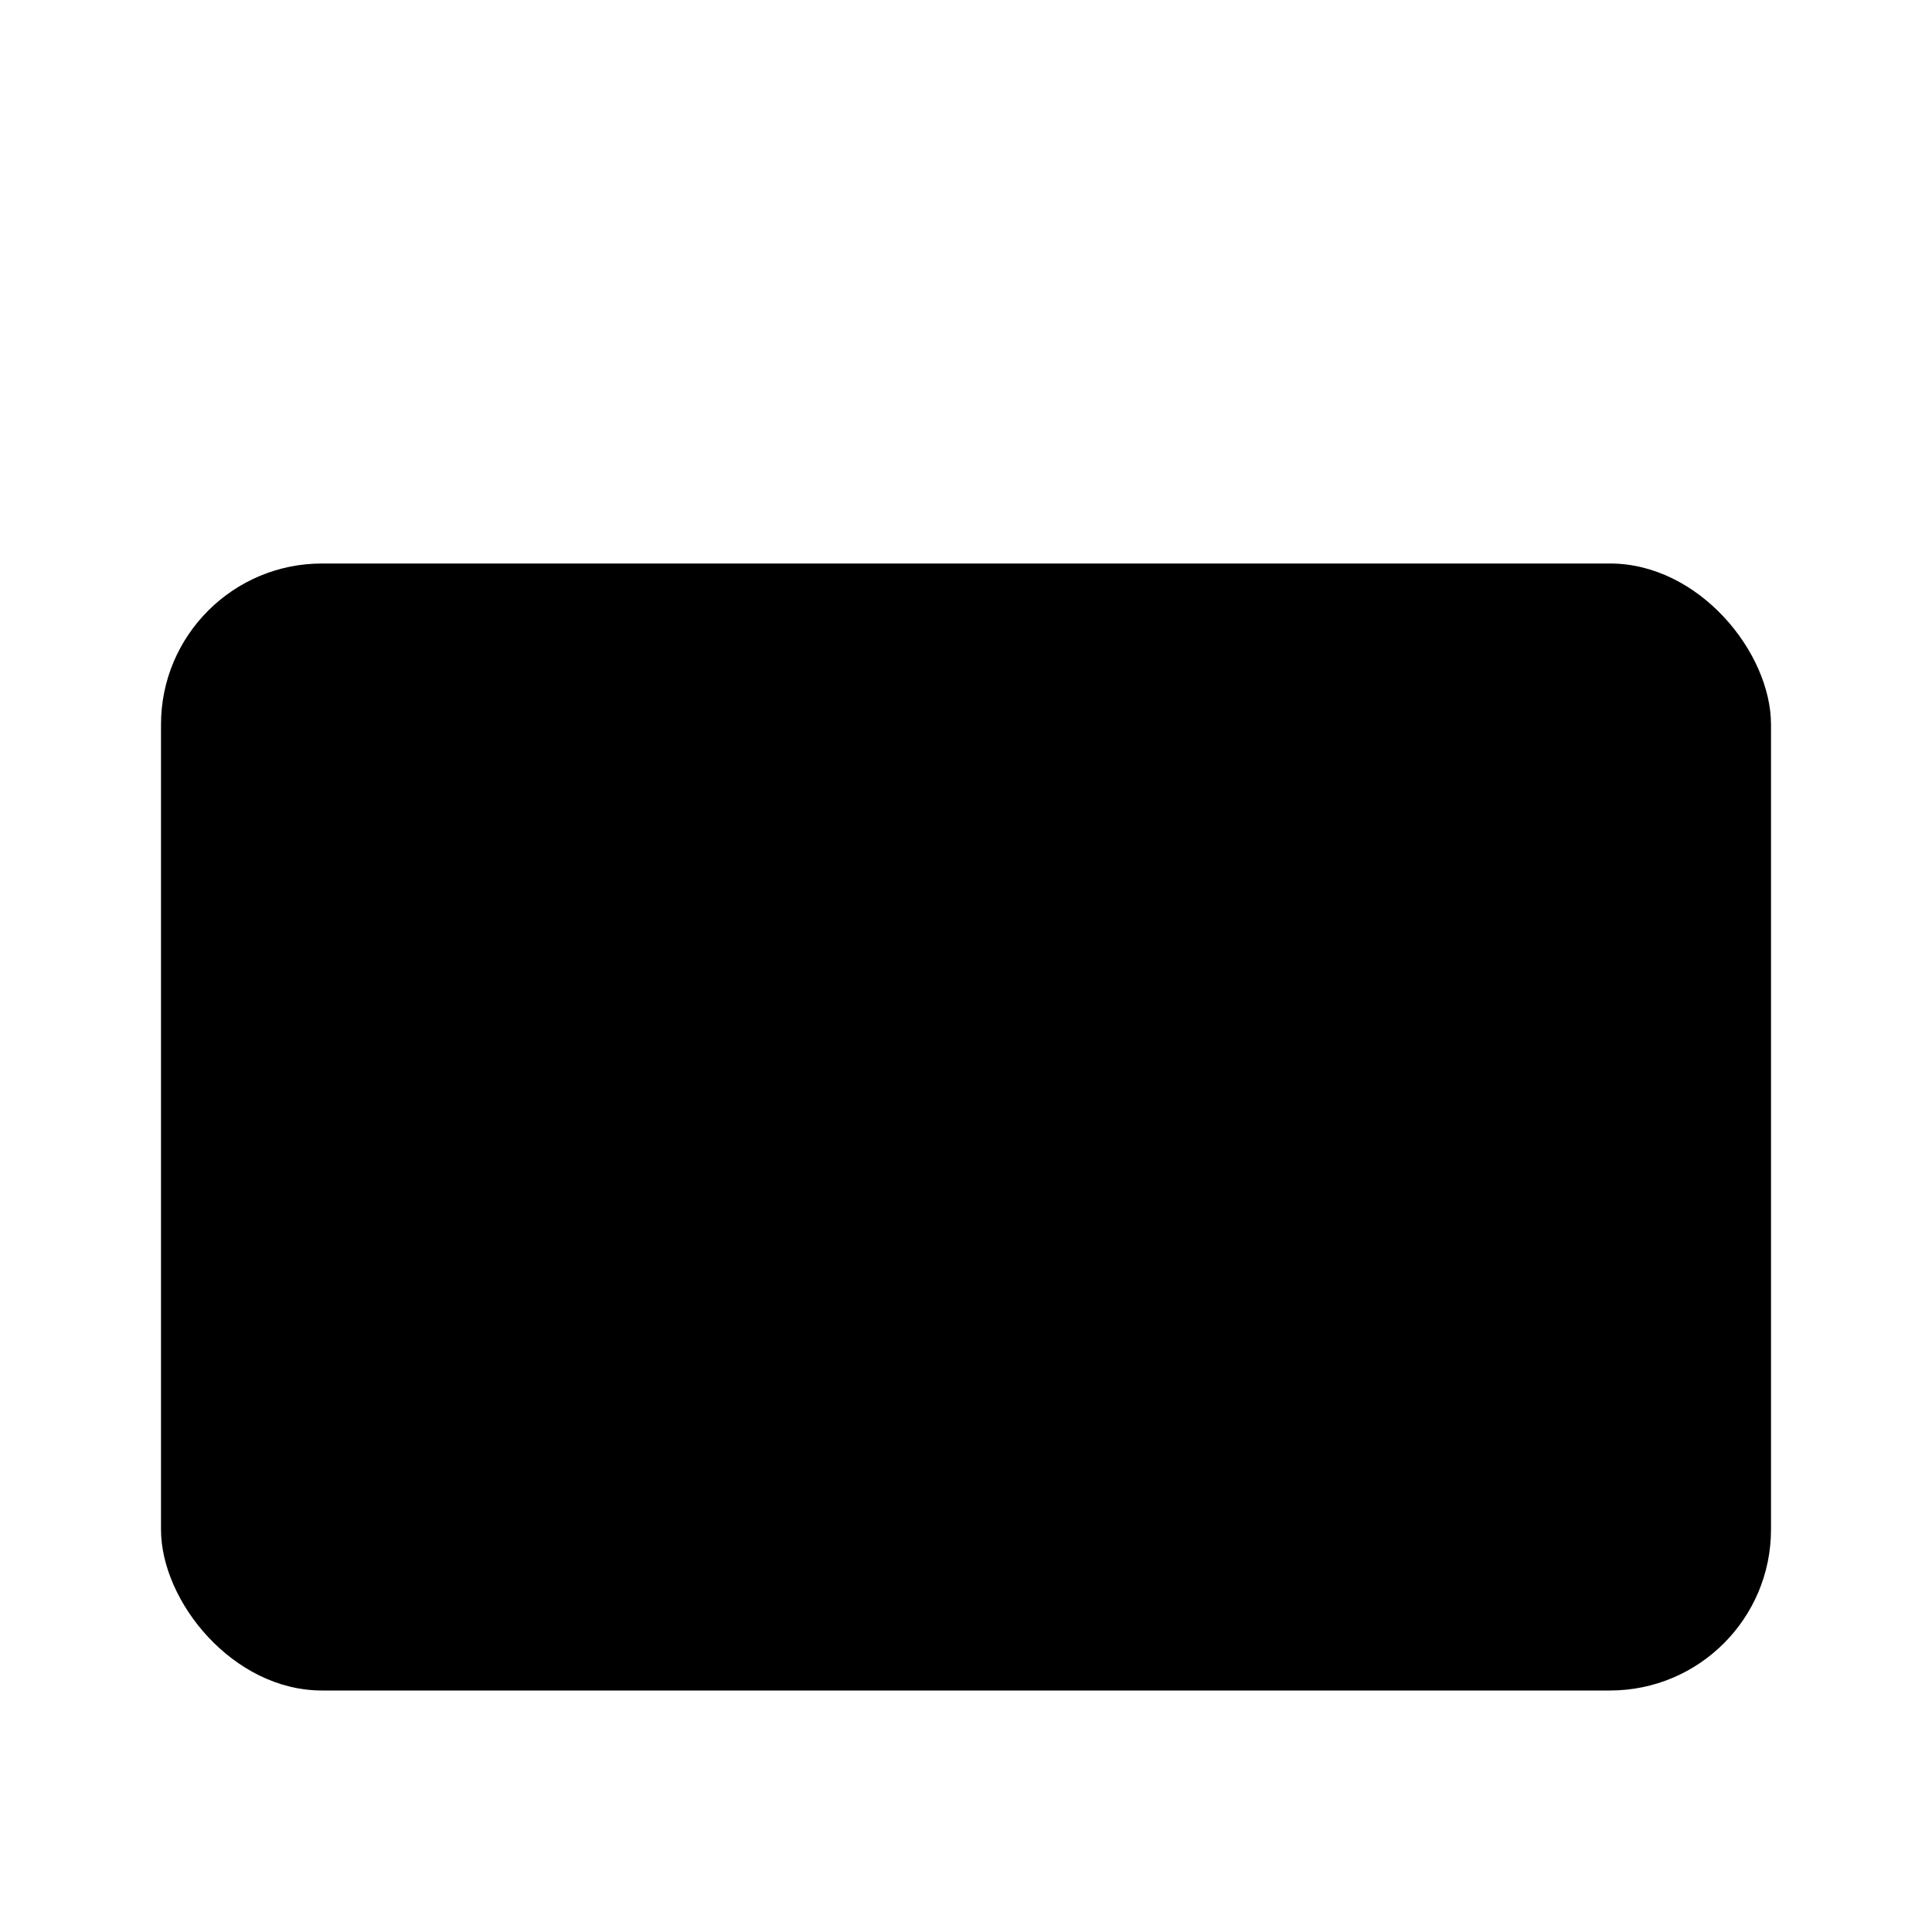 <svg xmlns="http://www.w3.org/2000/svg" width="24" height="24" fill="currentColor" viewBox="0 0 24 24"><rect x="2" y="7" width="20" height="14" rx="2"/><path d="M16 3v4M8 3v4"/><path d="M2 13h20"/></svg>
